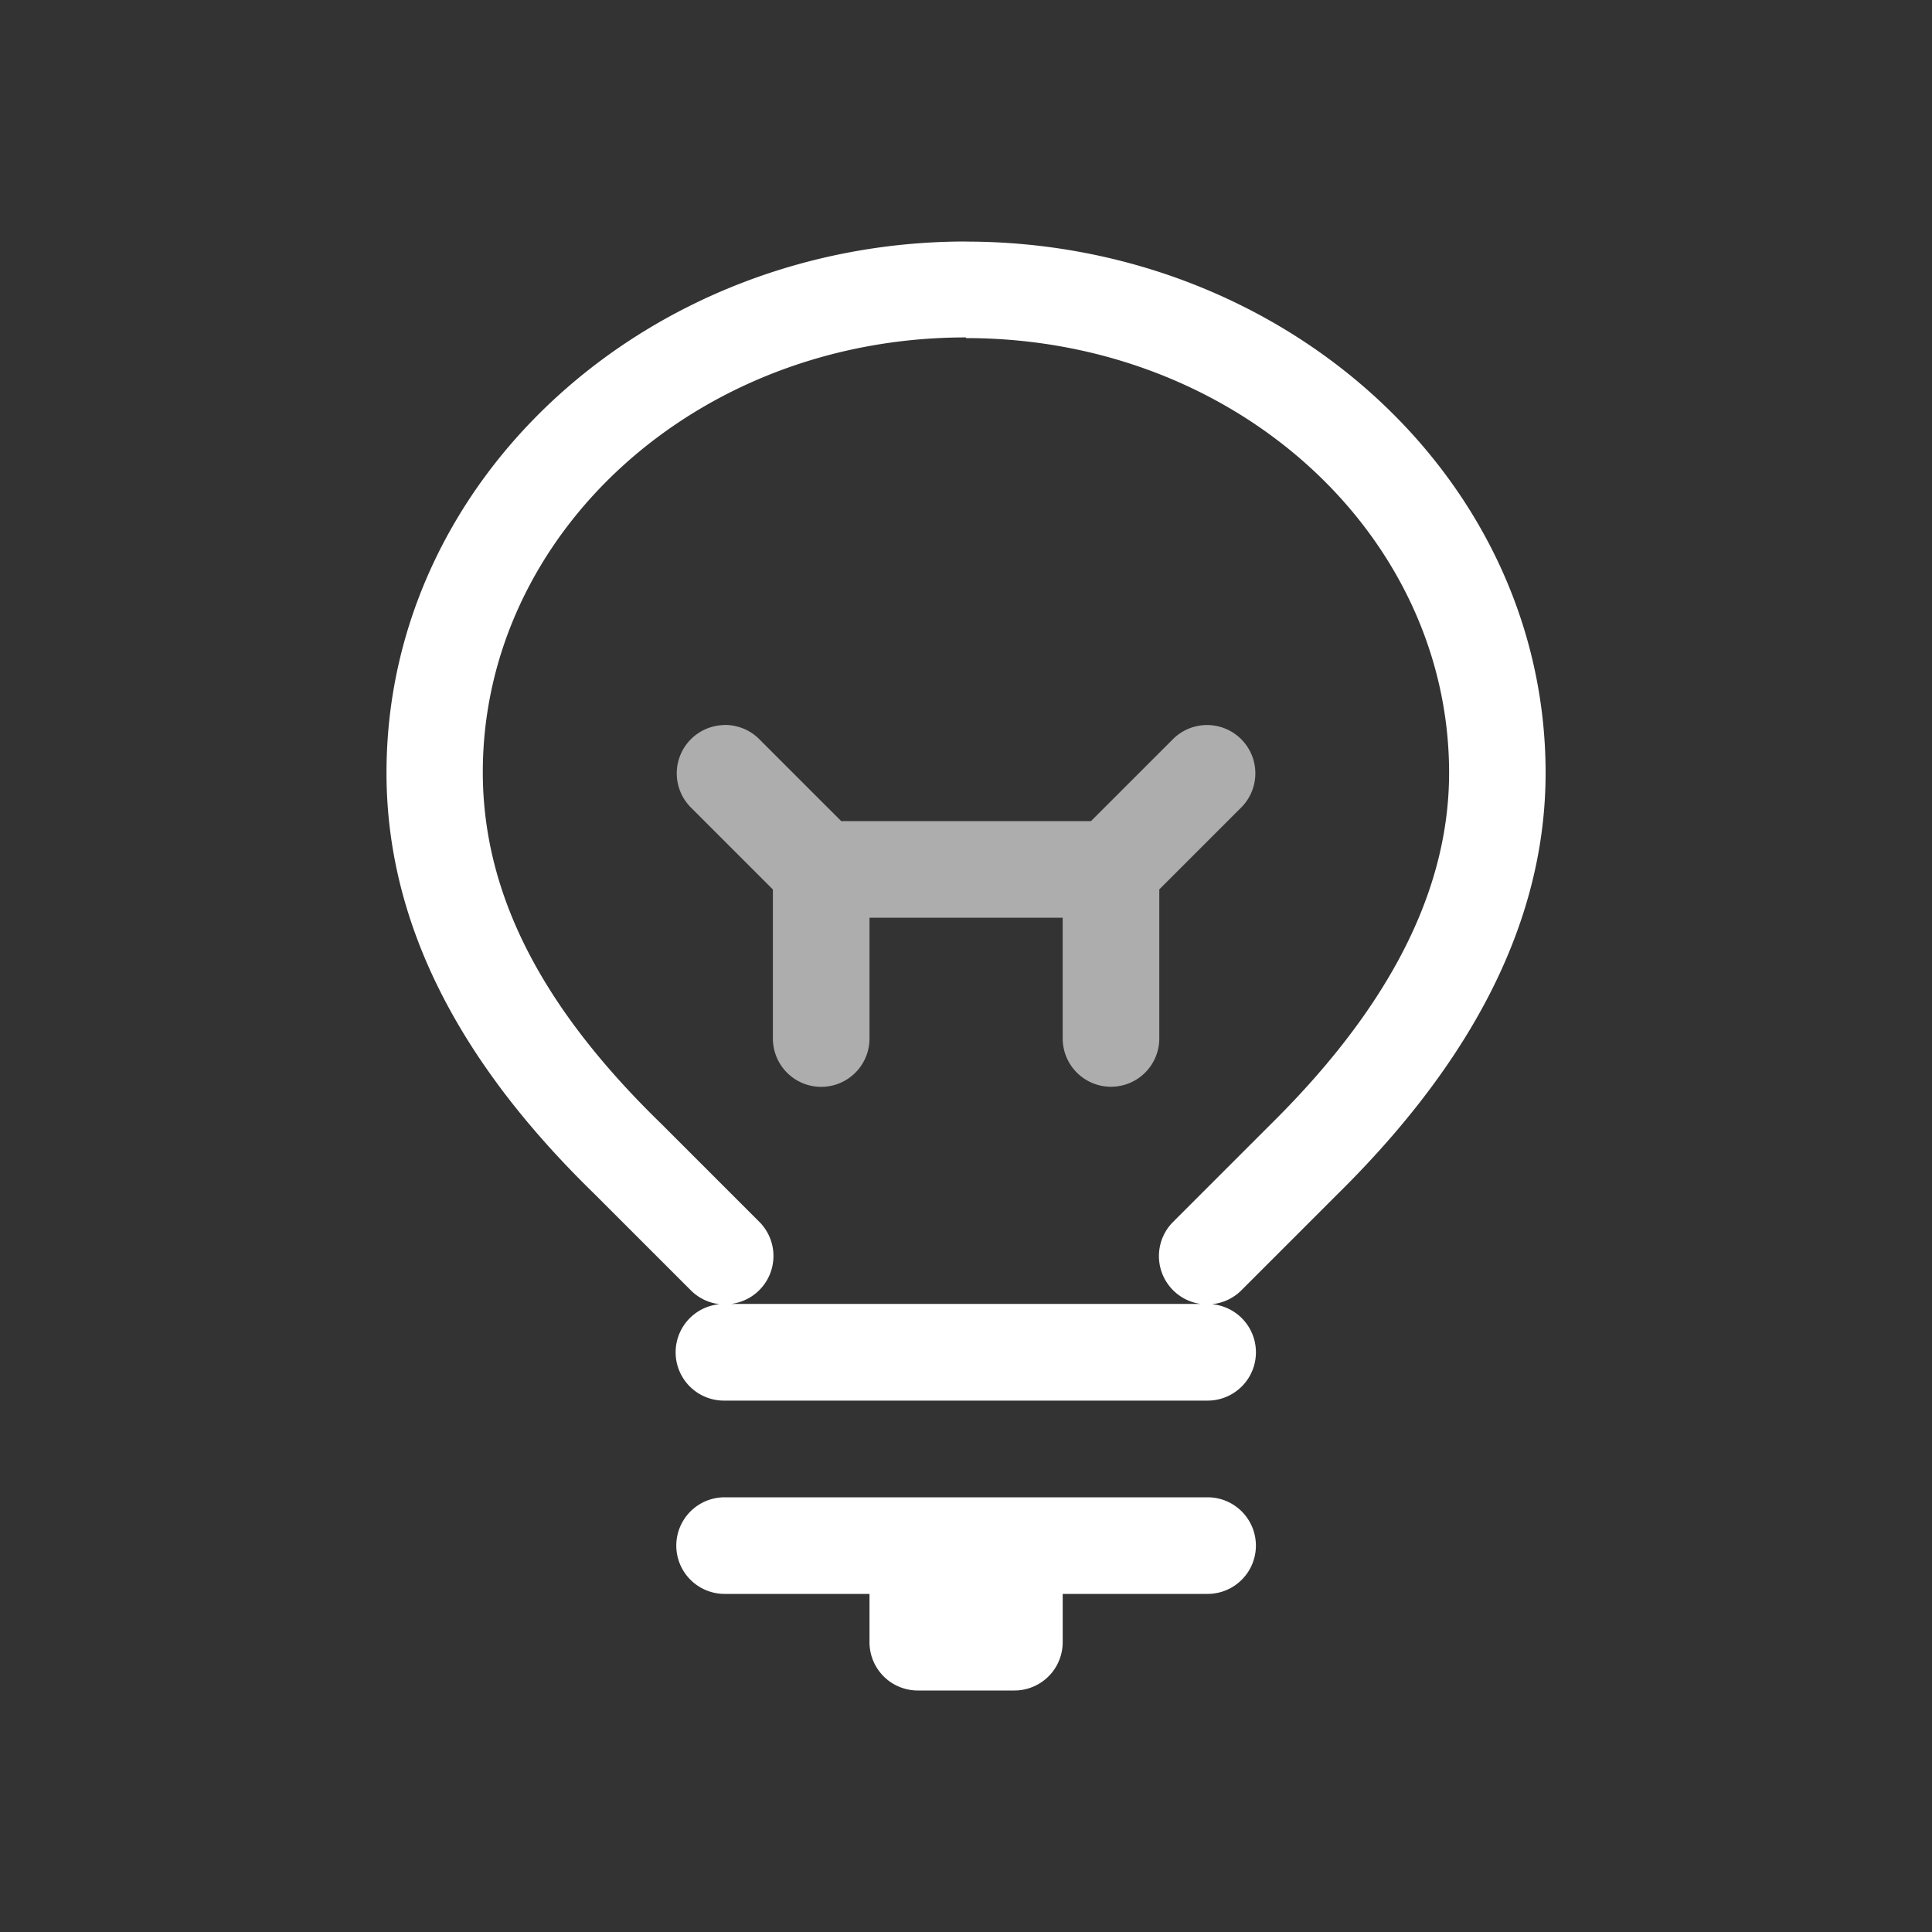 <?xml version="1.0" encoding="UTF-8" standalone="no"?>
<svg
   xmlns:dc="http://purl.org/dc/elements/1.1/"
   xmlns:cc="http://creativecommons.org/ns#"
   xmlns:rdf="http://www.w3.org/1999/02/22-rdf-syntax-ns#"
   xmlns:svg="http://www.w3.org/2000/svg"
   xmlns="http://www.w3.org/2000/svg"
   xmlns:sodipodi="http://sodipodi.sourceforge.net/DTD/sodipodi-0.dtd"
   xmlns:inkscape="http://www.inkscape.org/namespaces/inkscape"
   id="Layer_1"
   x="0"
   y="0"
   enable-background="new 0 0 20 20"
   version="1.1"
   viewBox="0 0 20 20"
   xml:space="preserve"
   sodipodi:docname="bl_icons_518.svg"
   inkscape:version="1.0.2 (e86c870879, 2021-01-15, custom)"><rect x="0" y="0" width="20" height="20" fill="#333333" stroke="none"/><defs
     id="defs5" /><sodipodi:namedview
     pagecolor="#808080"
     bordercolor="#666666"
     borderopacity="1"
     objecttolerance="10"
     gridtolerance="10"
     guidetolerance="10"
     inkscape:pageopacity="0"
     inkscape:pageshadow="2"
     inkscape:window-width="1750"
     inkscape:window-height="991"
     id="namedview3"
     showgrid="false"
     inkscape:pagecheckerboard="true"
     inkscape:zoom="25.577418"
     inkscape:cx="-0.44644607"
     inkscape:cy="8.0087009"
     inkscape:window-x="87"
     inkscape:window-y="37"
     inkscape:window-maximized="0"
     inkscape:current-layer="Layer_1"
     inkscape:document-rotation="0" /><g
     transform="translate(-1017.999,-1553.5)"
     id="g24813"
     style="display:inline;fill:#ffffff;enable-background:new"><path
       inkscape:connector-curvature="0"
       id="path24809"
       d="m 1028,1556 c -3.283,0 -6,2.441 -6,5.5 0,1.706 0.905,3.146 2.152,4.359 l 0.994,0.994 a 0.5,0.5 0 0 0 0.303,0.148 0.5,0.5 0 0 0 0.051,0.998 h 5 a 0.5,0.5 0 0 0 0.045,-0.998 0.5,0.5 0 0 0 0.309,-0.148 l 0.998,-0.998 v 0 c 1.212,-1.198 2.147,-2.652 2.147,-4.354 0,-3.059 -2.717,-5.5 -6,-5.5 z m 0,1 c 2.792,0 5,2.036 5,4.5 0,1.334 -0.743,2.549 -1.852,3.644 l -1,1 a 0.5,0.5 0 0 0 0.279,0.854 h -4.859 a 0.5,0.5 0 0 0 0.287,-0.854 l -1,-1 a 0.5,0.5 0 0 0 -0.01,-0.01 c -1.14,-1.108 -1.848,-2.286 -1.848,-3.641 0,-2.464 2.208,-4.5 5,-4.5 z m -2.5,12 a 0.5,0.5 0 1 0 0,1 h 1.5 v 0.5 a 0.5,0.5 0 0 0 0.5,0.5 h 1 a 0.5,0.5 0 0 0 0.5,-0.5 v -0.5 h 1.5 a 0.5,0.5 0 1 0 0,-1 z"
       style="color:#000000;font-style:normal;font-variant:normal;font-weight:normal;font-stretch:normal;font-size:medium;line-height:normal;font-family:sans-serif;font-variant-ligatures:normal;font-variant-position:normal;font-variant-caps:normal;font-variant-numeric:normal;font-variant-alternates:normal;font-feature-settings:normal;text-indent:0;text-align:start;text-decoration:none;text-decoration-line:none;text-decoration-style:solid;text-decoration-color:#000000;letter-spacing:normal;word-spacing:normal;text-transform:none;writing-mode:lr-tb;direction:ltr;text-orientation:mixed;dominant-baseline:auto;baseline-shift:baseline;text-anchor:start;white-space:normal;shape-padding:0;clip-rule:nonzero;display:inline;overflow:visible;visibility:visible;opacity:1;isolation:auto;mix-blend-mode:normal;color-interpolation:sRGB;color-interpolation-filters:linearRGB;solid-color:#000000;solid-opacity:1;vector-effect:none;fill:#ffffff;fill-opacity:1;fill-rule:nonzero;stroke:none;stroke-width:1px;stroke-linecap:round;stroke-linejoin:round;stroke-miterlimit:4;stroke-dasharray:none;stroke-dashoffset:0;stroke-opacity:1;marker:none;paint-order:fill markers stroke;color-rendering:auto;image-rendering:auto;shape-rendering:auto;text-rendering:auto;enable-background:accumulate" /><path
       inkscape:connector-curvature="0"
       id="path24811"
       d="m 1025.49,1561.006 a 0.5,0.5 0 0 0 -0.344,0.848 l 0.854,0.854 v 1.543 a 0.5,0.5 0 1 0 1,0 V 1563 h 2 v 1.25 a 0.5,0.5 0 1 0 1,0 v -1.543 l 0.854,-0.854 a 0.5,0.5 0 0 0 -0.707,-0.707 L 1029.293,1562 h -2.586 l -0.854,-0.854 a 0.5,0.5 0 0 0 -0.363,-0.141 z"
       style="color:#000000;font-style:normal;font-variant:normal;font-weight:normal;font-stretch:normal;font-size:medium;line-height:normal;font-family:sans-serif;font-variant-ligatures:normal;font-variant-position:normal;font-variant-caps:normal;font-variant-numeric:normal;font-variant-alternates:normal;font-feature-settings:normal;text-indent:0;text-align:start;text-decoration:none;text-decoration-line:none;text-decoration-style:solid;text-decoration-color:#000000;letter-spacing:normal;word-spacing:normal;text-transform:none;writing-mode:lr-tb;direction:ltr;text-orientation:mixed;dominant-baseline:auto;baseline-shift:baseline;text-anchor:start;white-space:normal;shape-padding:0;clip-rule:nonzero;display:inline;overflow:visible;visibility:visible;opacity:0.6;isolation:auto;mix-blend-mode:normal;color-interpolation:sRGB;color-interpolation-filters:linearRGB;solid-color:#000000;solid-opacity:1;vector-effect:none;fill:#ffffff;fill-opacity:1;fill-rule:nonzero;stroke:none;stroke-width:1px;stroke-linecap:round;stroke-linejoin:round;stroke-miterlimit:4;stroke-dasharray:none;stroke-dashoffset:0;stroke-opacity:1;color-rendering:auto;image-rendering:auto;shape-rendering:auto;text-rendering:auto;enable-background:accumulate" /></g></svg>
